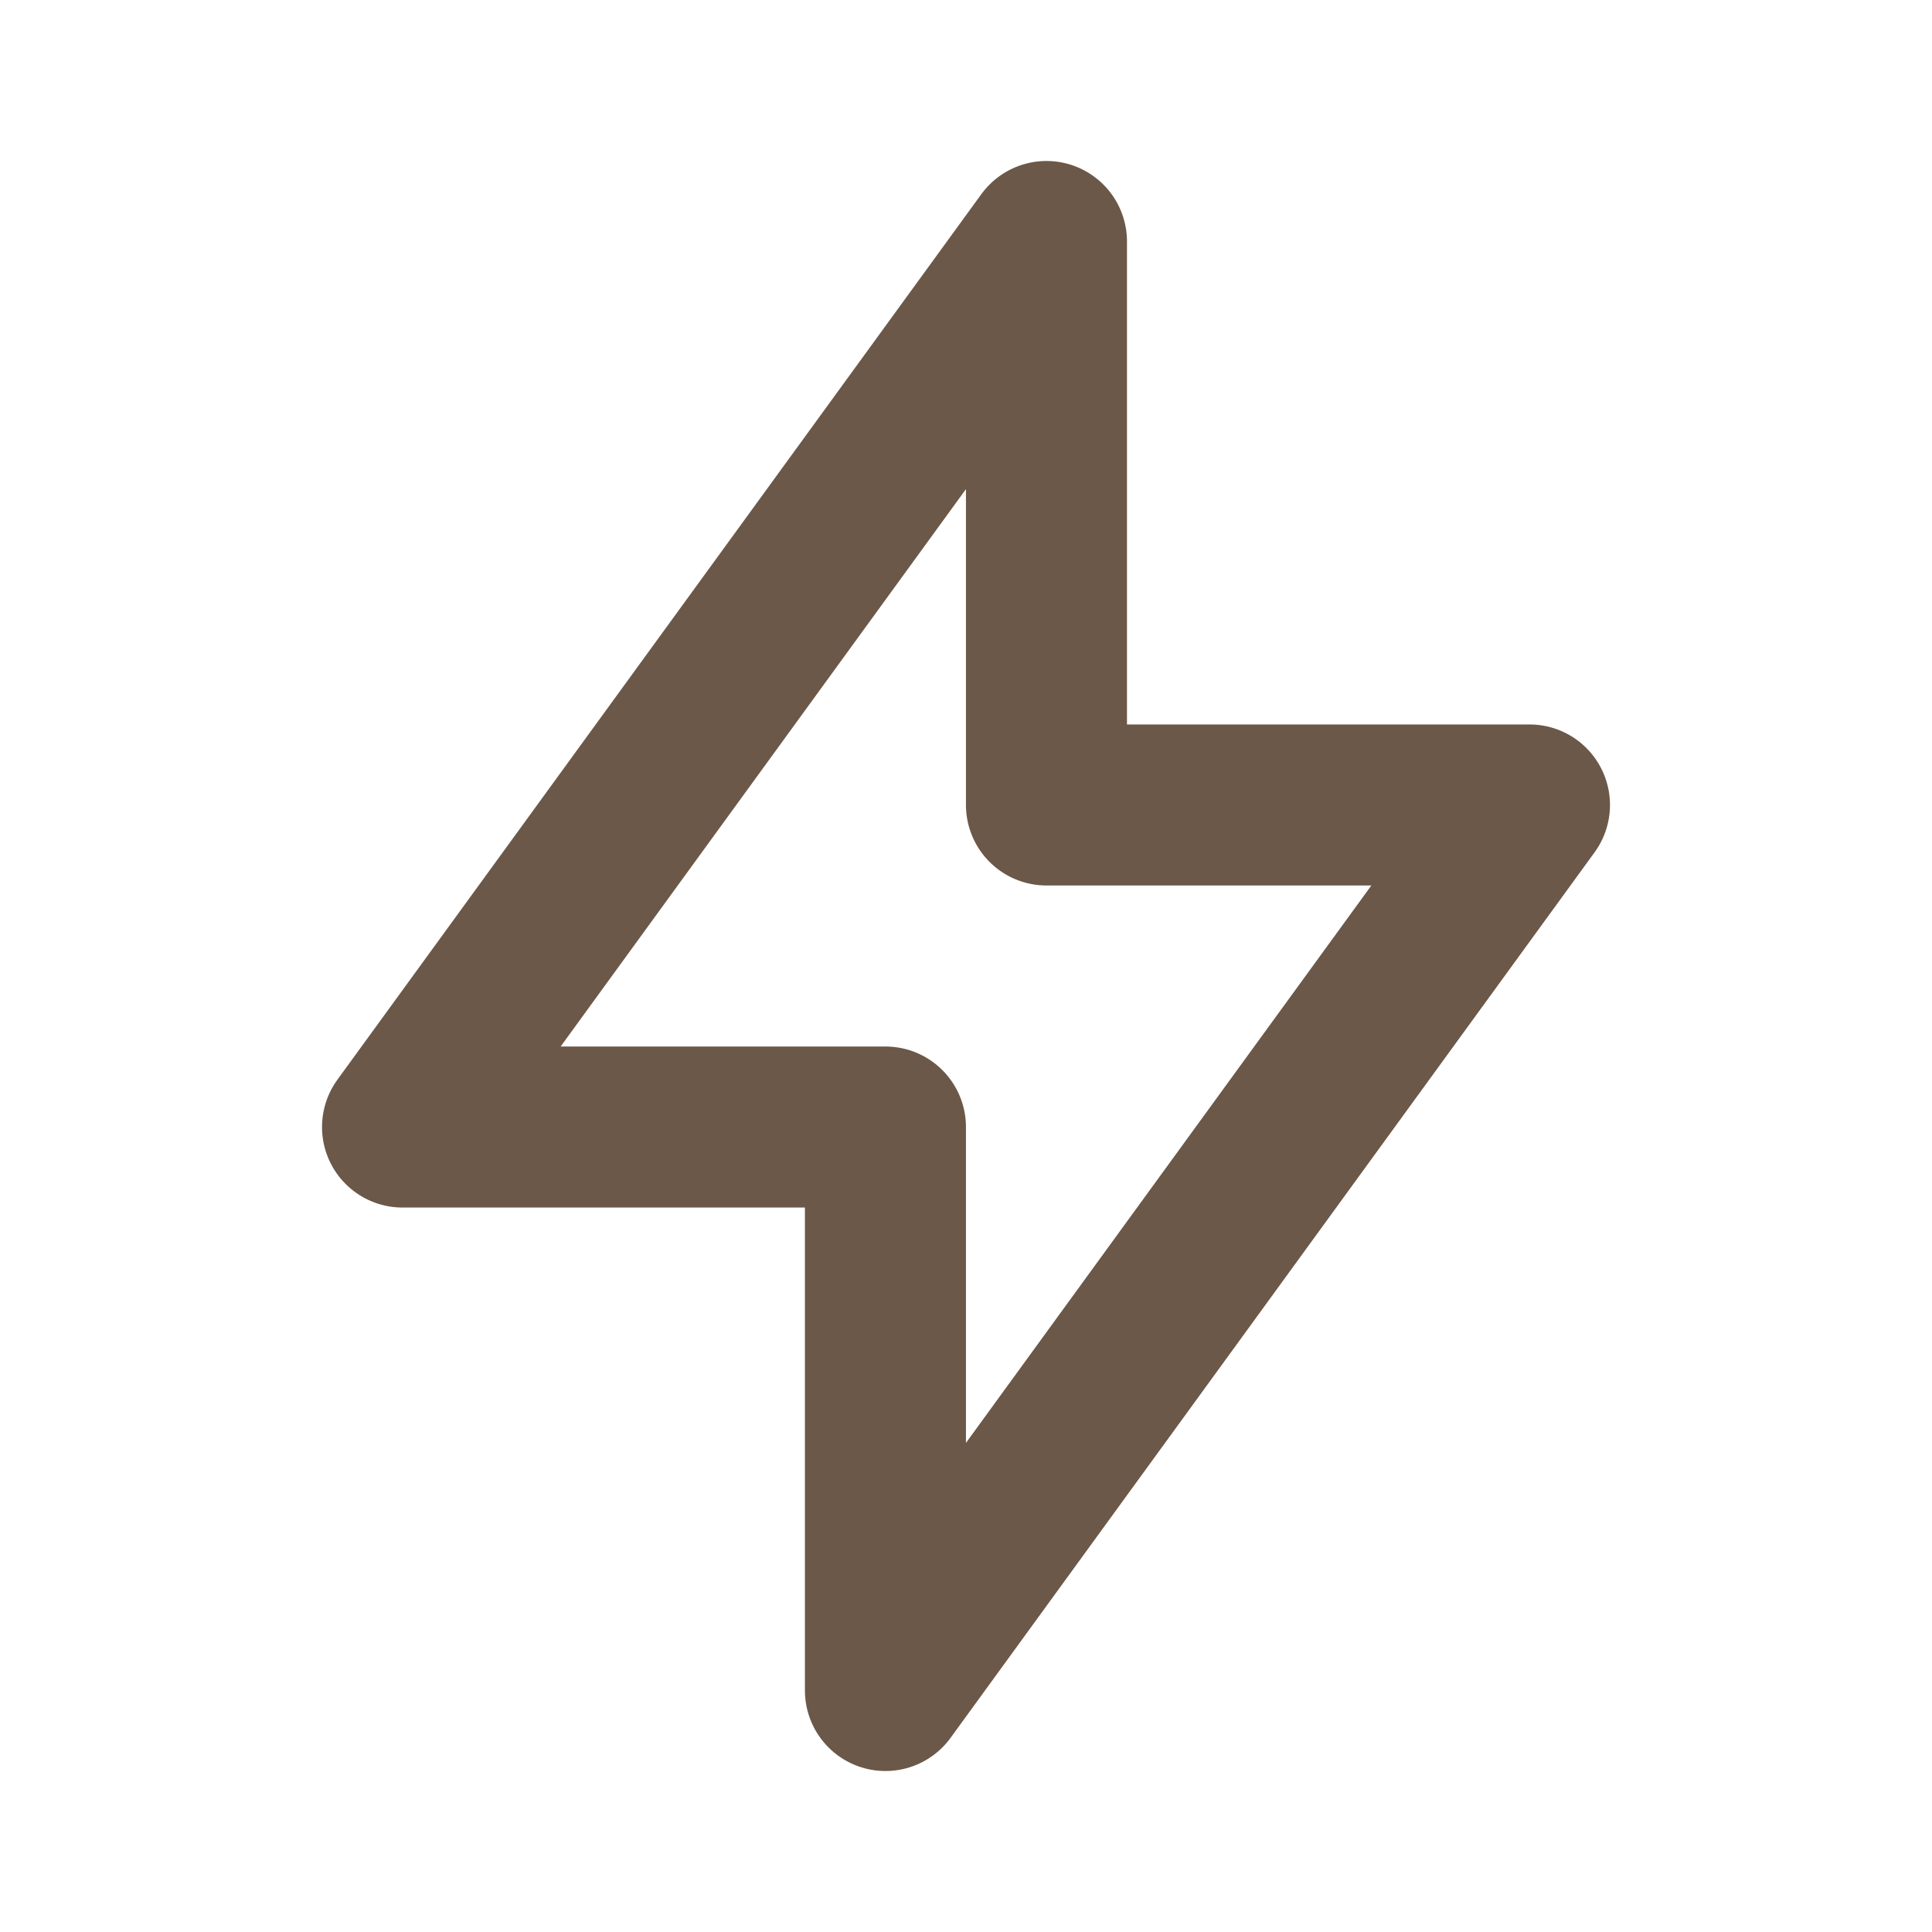 <svg width="20" height="20" viewBox="0 0 20 20" fill="none" xmlns="http://www.w3.org/2000/svg">
<path d="M10.833 2.5V8.333H15.833L9.166 17.5V11.667H4.167L10.833 2.5Z" stroke="#6B5848" stroke-width="1.667" stroke-linecap="round" stroke-linejoin="round"/>
</svg>

